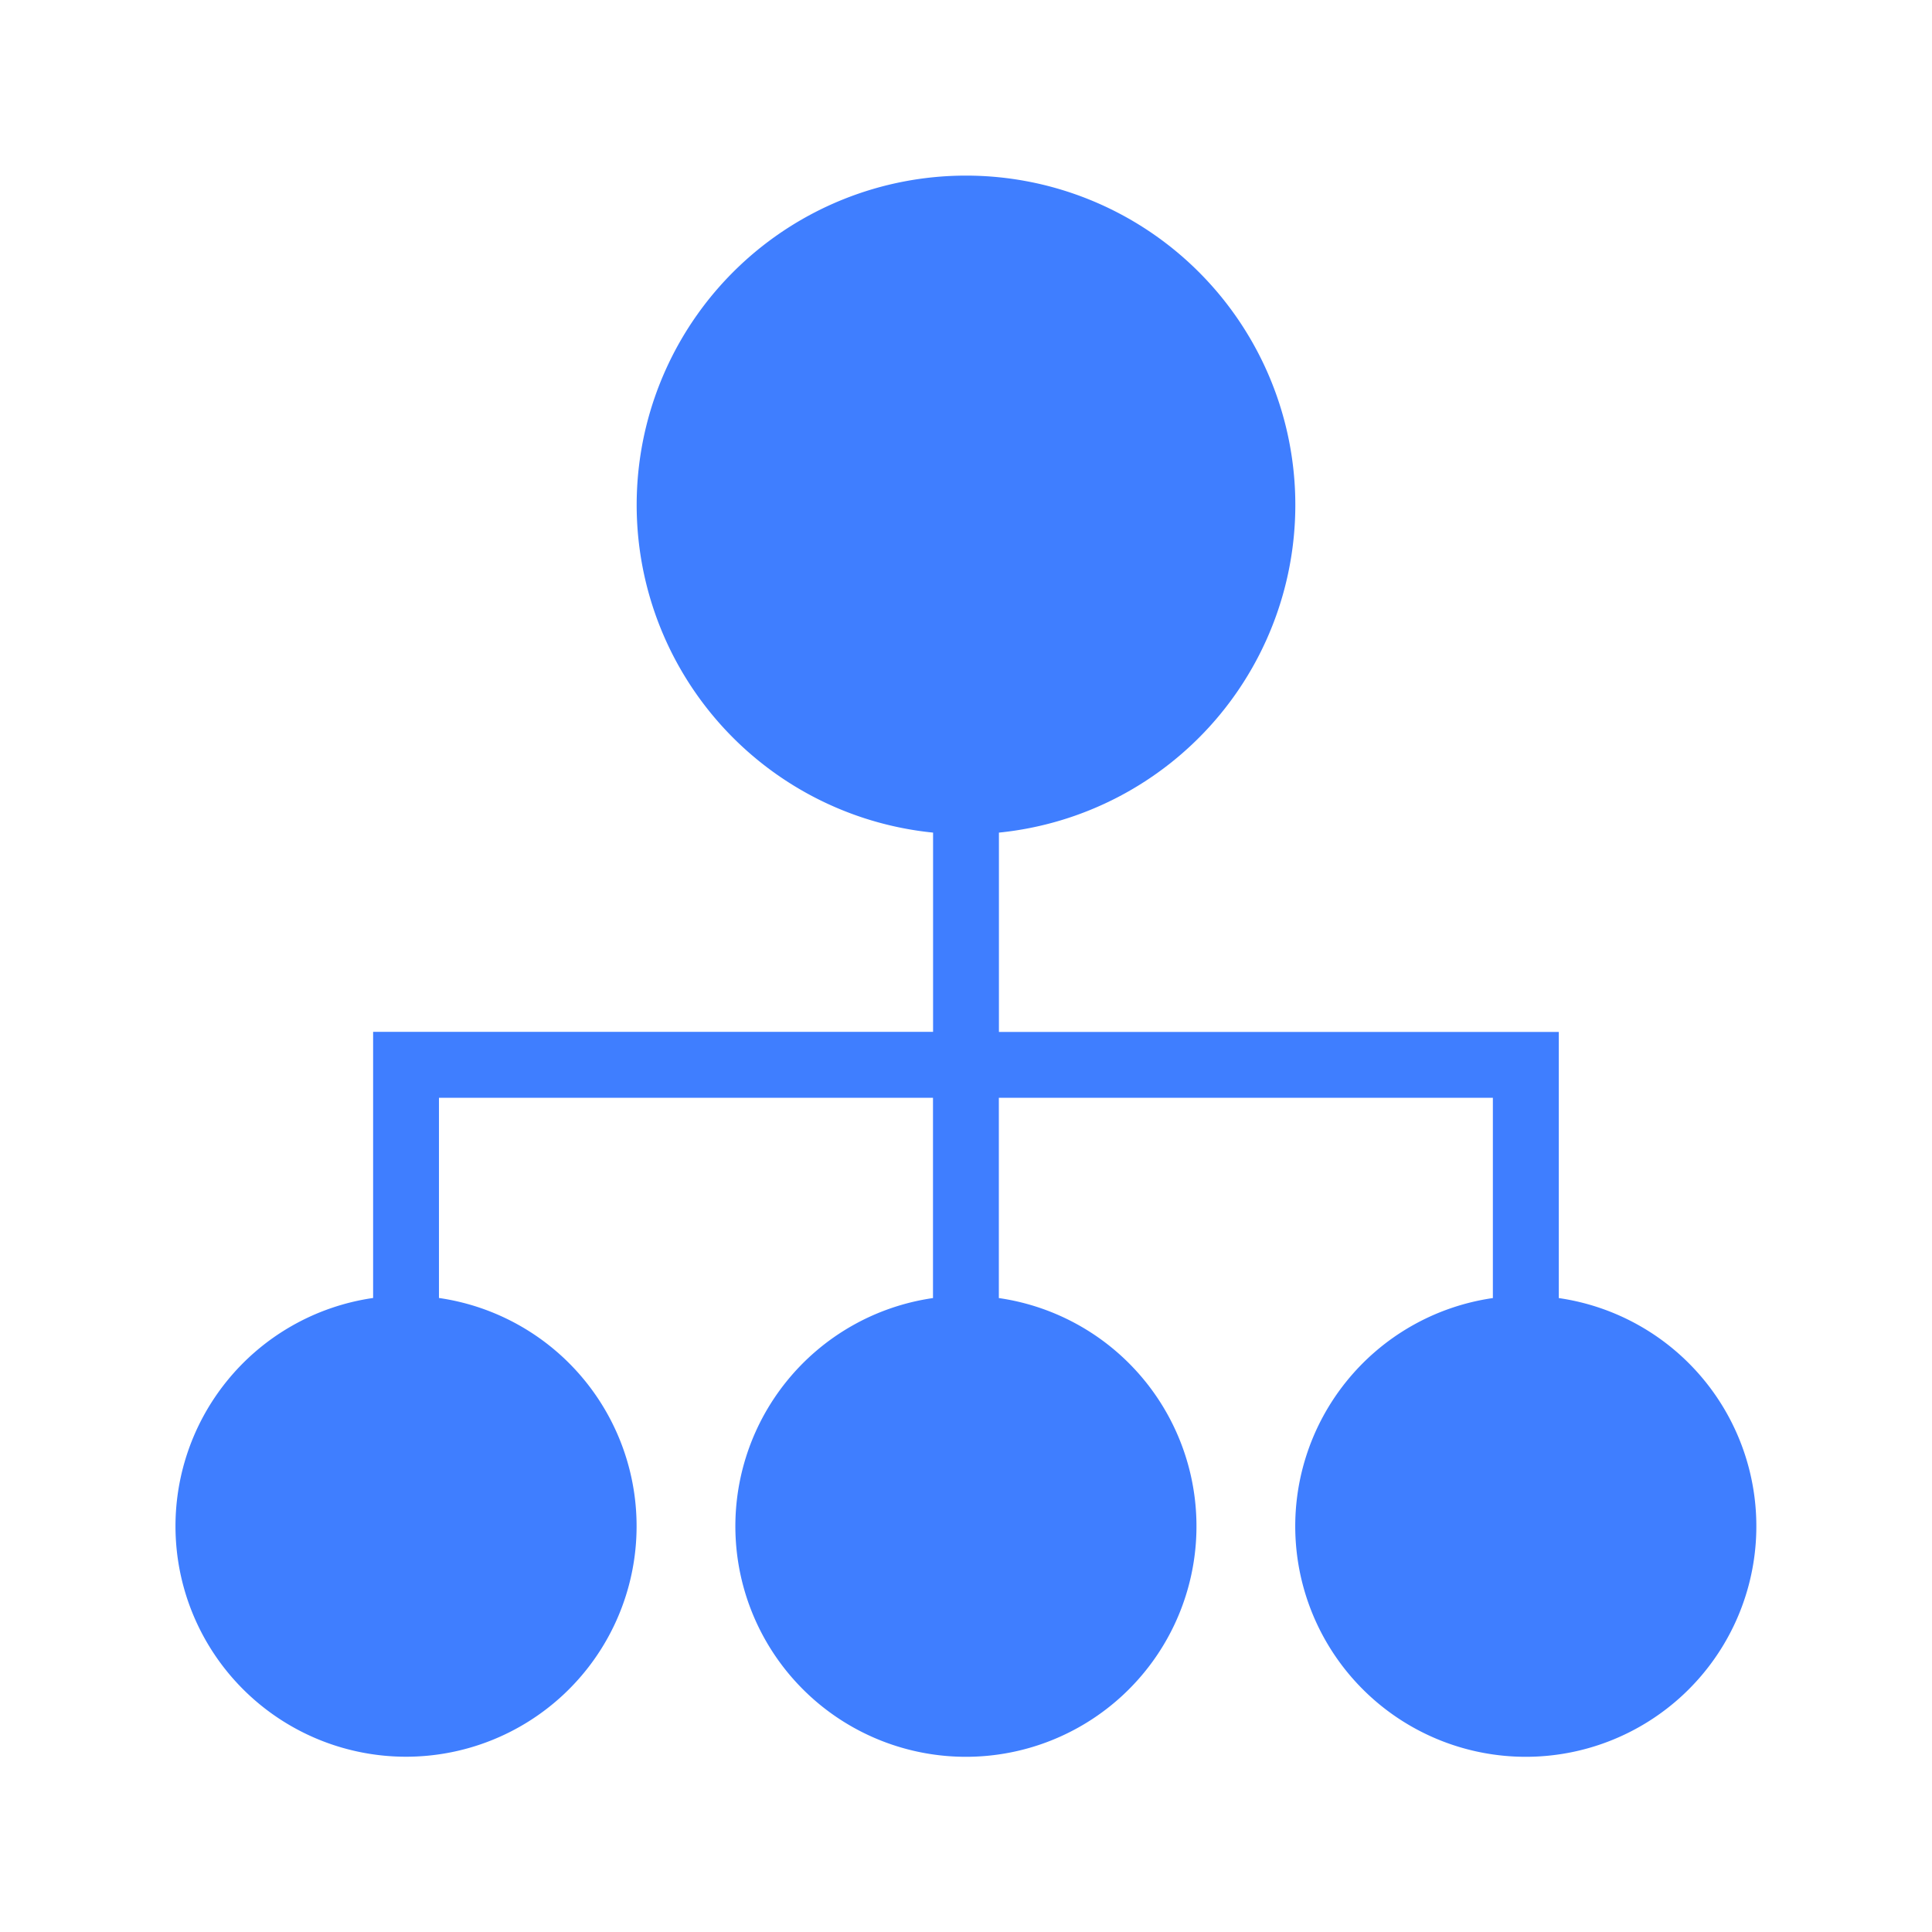 <svg id="_24px_Hierarchy_Current" data-name="24px_Hierarchy_Current" xmlns="http://www.w3.org/2000/svg" width="24" height="24" viewBox="0 0 24 24">
  <rect id="Rectangle_599" data-name="Rectangle 599" width="24" height="24" fill="none" opacity="0.54"/>
  <g id="hierarchical-structure-hierarchy-svgrepo-com" transform="translate(2.18 2.181)">
    <g id="Group_11211" data-name="Group 11211">
      <path id="Path_10859" data-name="Path 10859" d="M17.184,13.944V10.638H10.229V8.162a4.091,4.091,0,1,0-.818,0v2.475H2.455v3.306a2.864,2.864,0,1,0,.818,0V11.456H9.41v2.488a2.864,2.864,0,1,0,.818,0V11.456h6.137v2.488a2.864,2.864,0,1,0,.818,0Z" fill="#3f7eff"/>
    </g>
  </g>
</svg>
